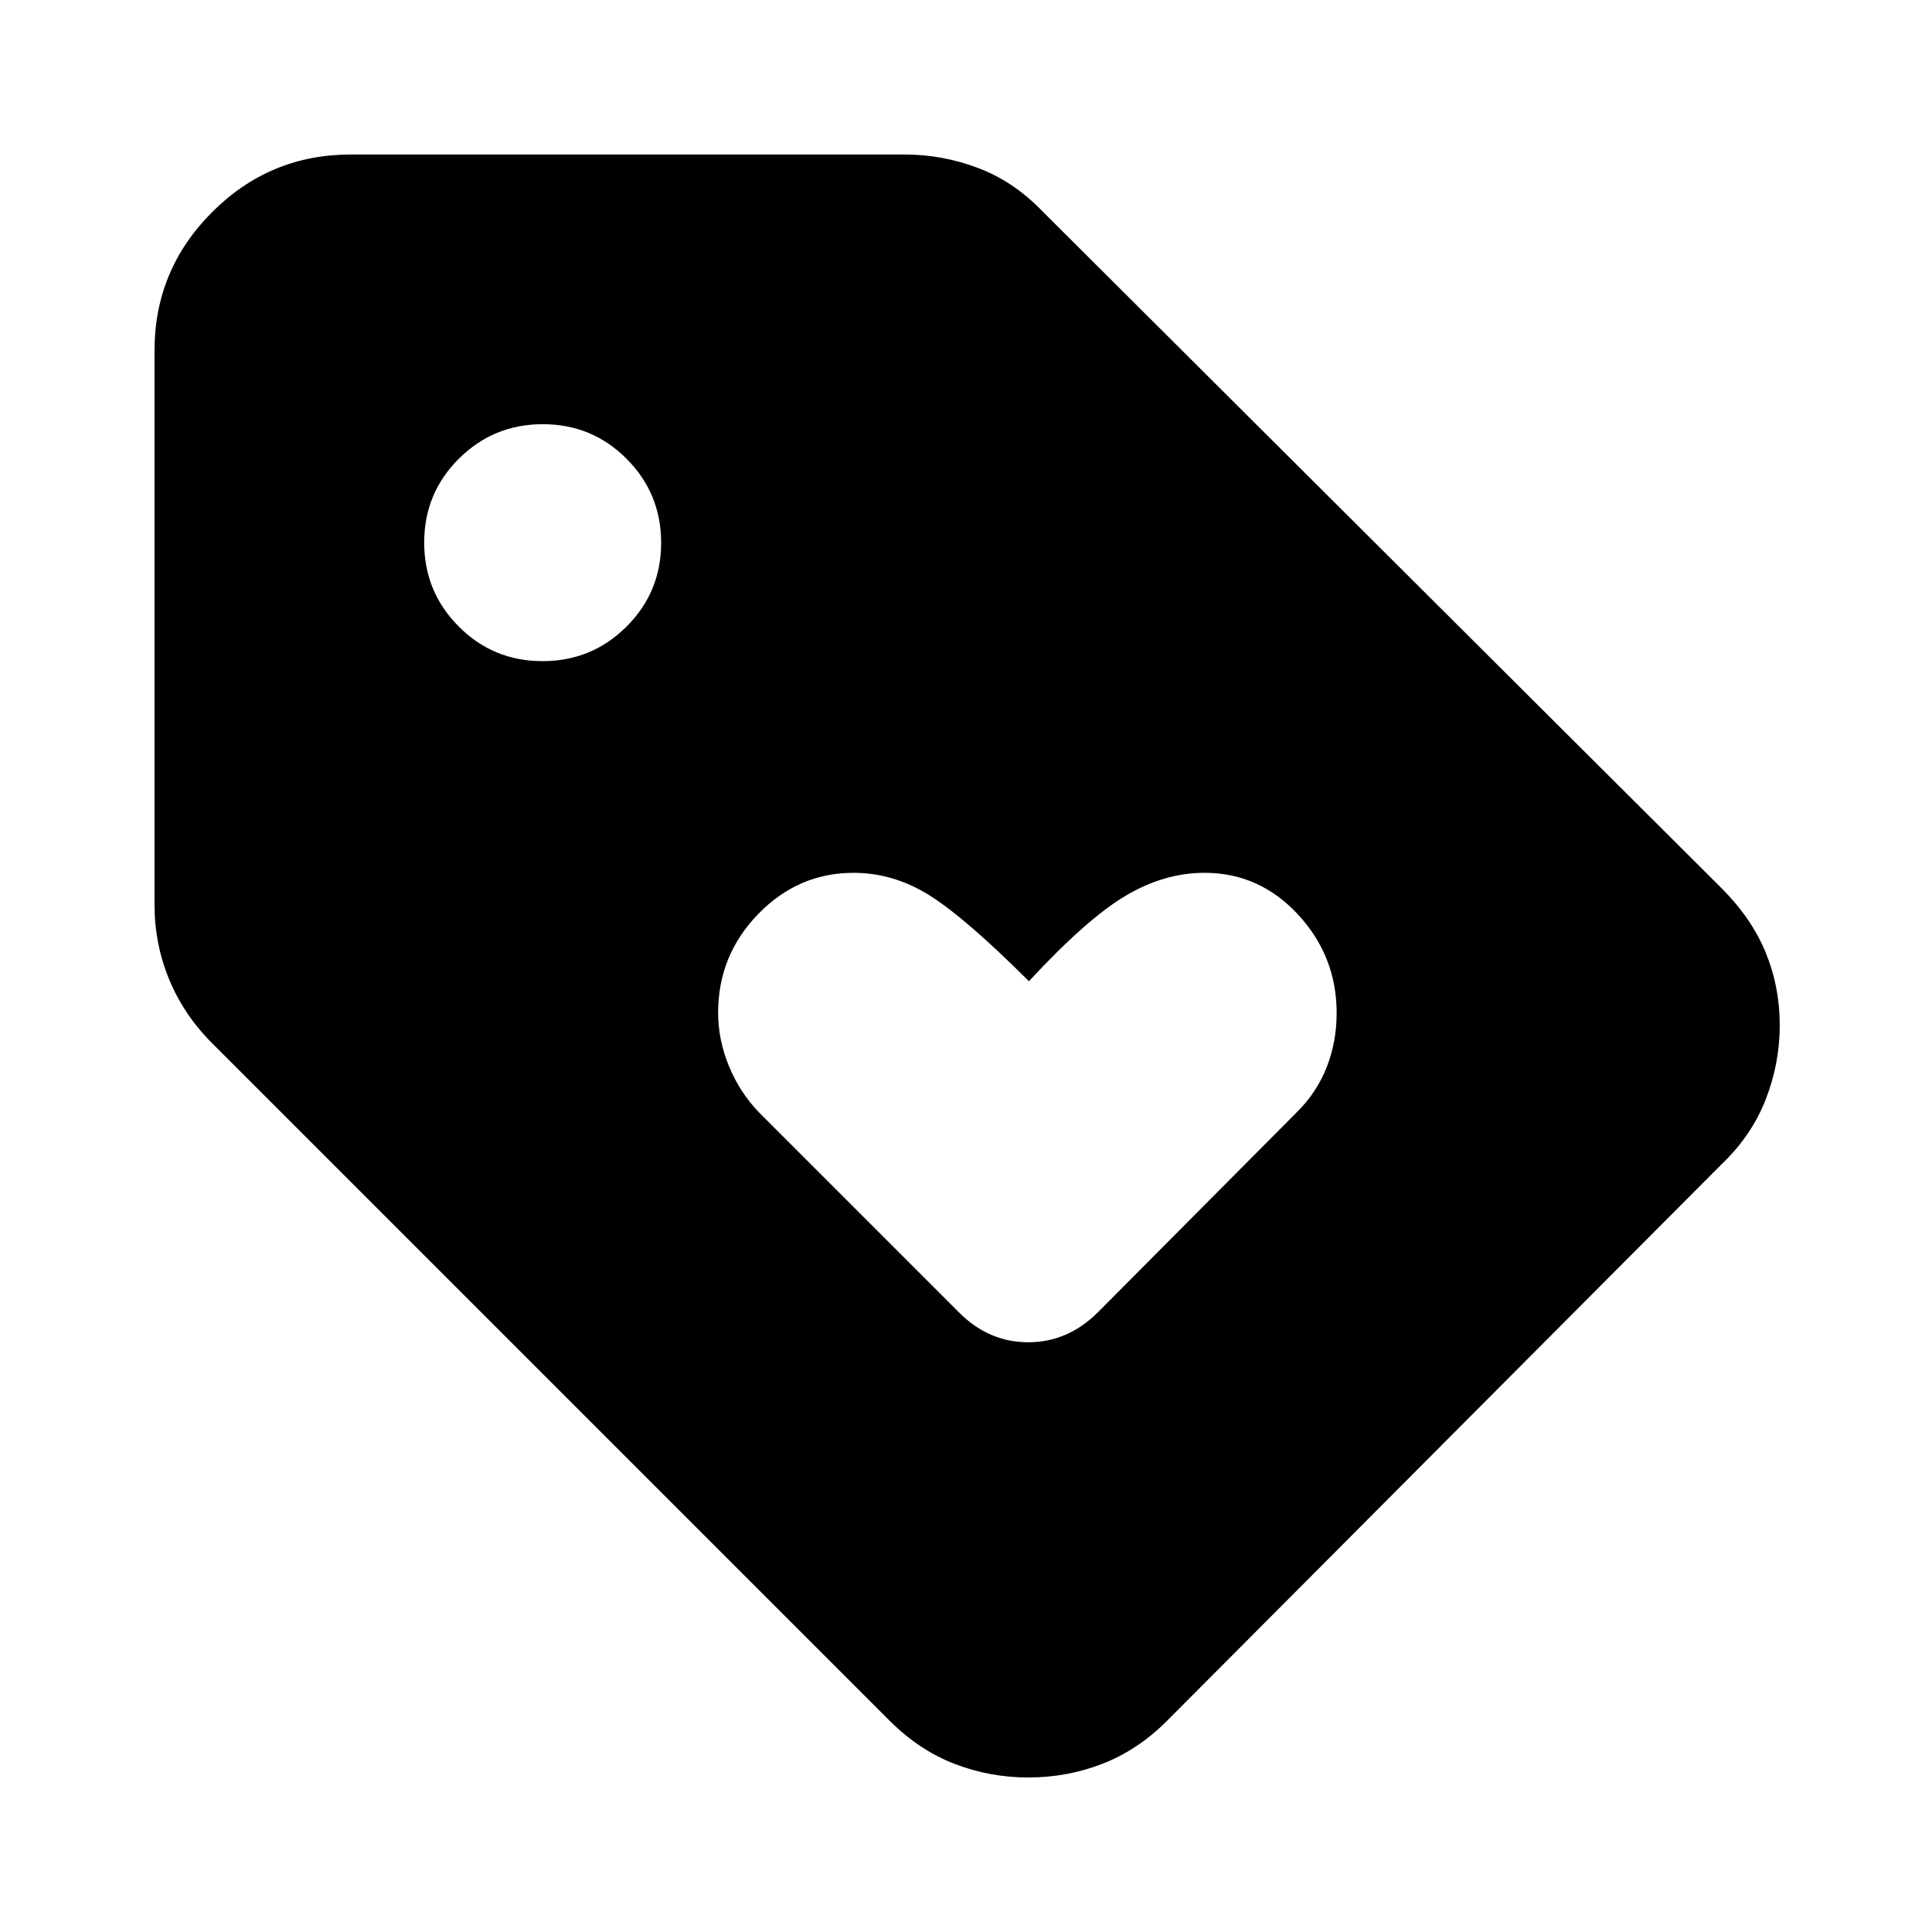 <svg xmlns="http://www.w3.org/2000/svg" height="20" viewBox="0 -960 960 960" width="20"><path d="M855.44-381.48 579.52-104.56q-14.55 14.39-31.99 21.08-17.44 6.7-36.53 6.7t-36.53-6.7q-17.44-6.69-31.99-21.08L105.39-441.65q-14.09-14.09-21.35-31.71-7.26-17.63-7.26-37.07v-275.35q0-40.19 28.62-68.82 28.63-28.62 68.82-28.62h275.35q18.82 0 36.47 6.7 17.66 6.69 31.78 21.35l337.62 336.52q14.95 14.95 21.93 31.98 6.98 17.02 6.98 36.05 0 19.03-7 36.97-7 17.95-21.91 32.17Zm-585.85-250q24.5 0 41.71-17.15 17.22-17.15 17.22-41.65T311.37-732q-17.15-17.22-41.65-17.22T228-732.07q-17.22 17.15-17.22 41.66 0 24.5 17.15 41.71 17.15 17.22 41.66 17.22ZM545.61-308l98.56-99.13q10-9.79 15-22.46 5-12.67 5-27.03 0-28.25-19.2-48.97-19.21-20.71-46.42-20.71-20.04 0-39.29 11.43-19.26 11.44-48 42.44-31.57-31.52-49.45-42.7-17.88-11.17-37.68-11.17-27.48 0-47.39 20.49-19.91 20.5-19.91 48.99 0 13.53 5.4 26.64 5.41 13.12 15.03 23.05L476.39-308q14.8 14.96 34.53 14.96T545.61-308Z"/></svg>